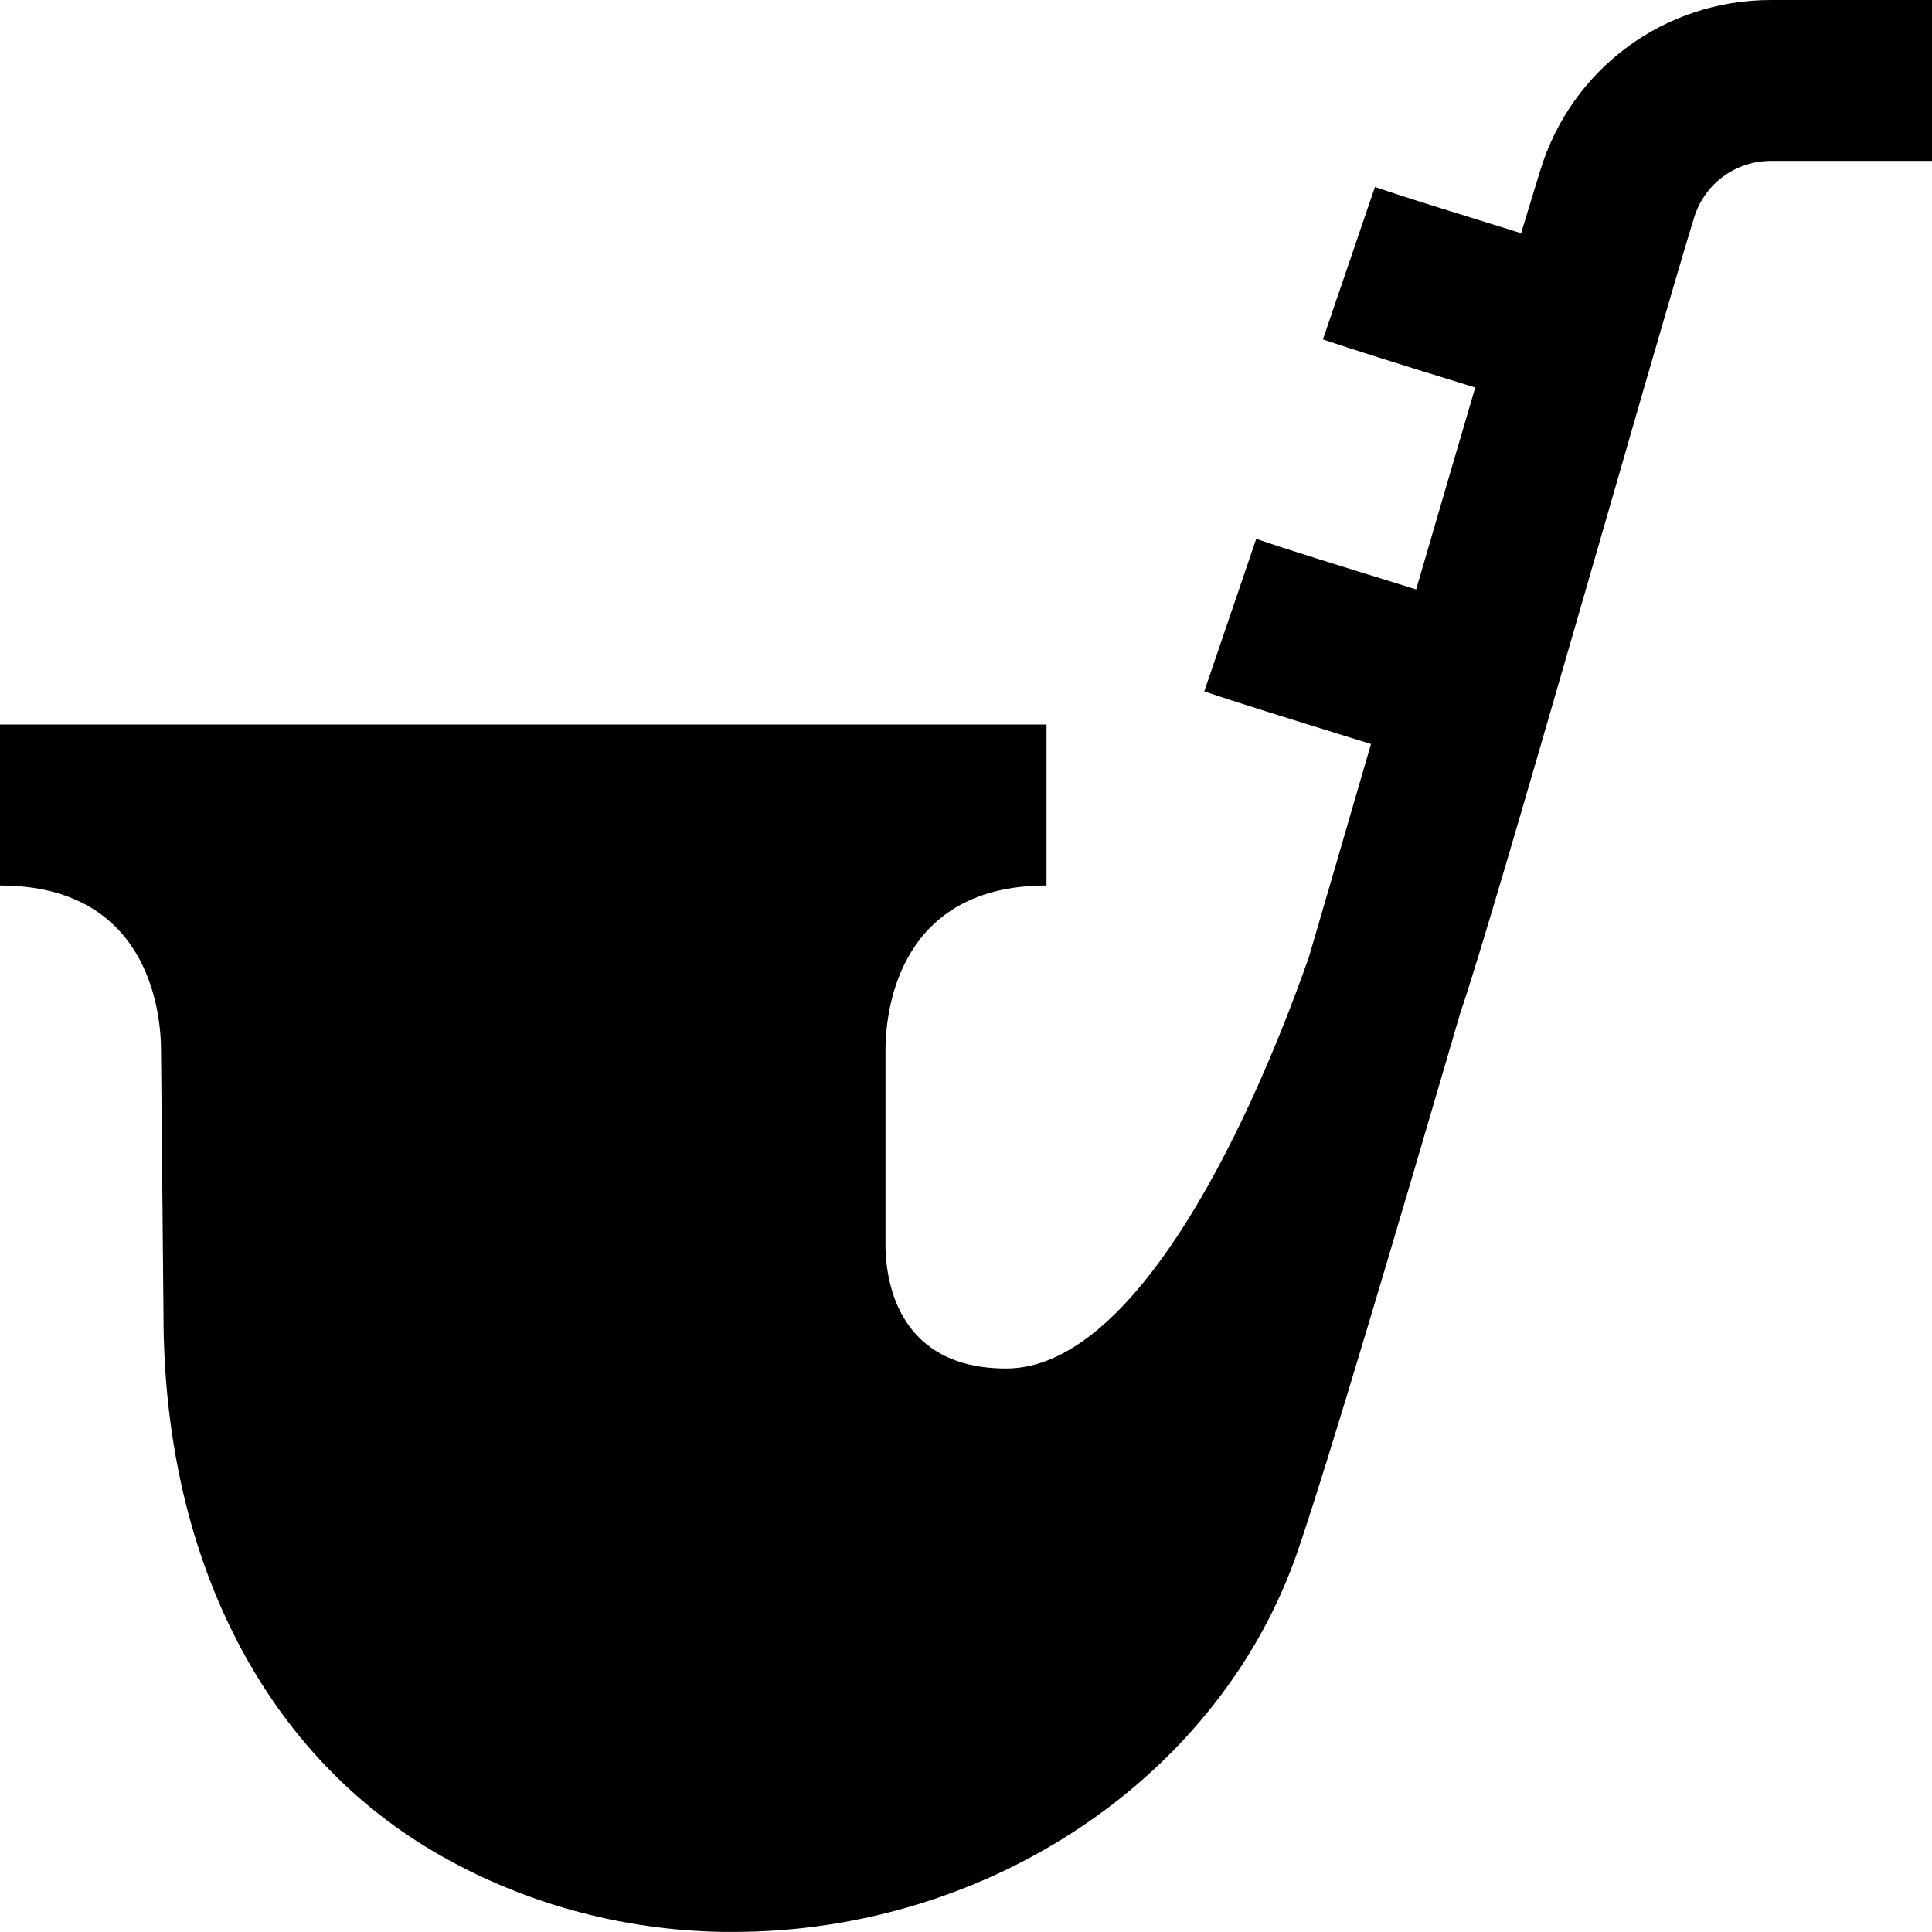 <?xml version="1.0" encoding="UTF-8"?>
<svg xmlns="http://www.w3.org/2000/svg" id="Layer_1" data-name="Layer 1" viewBox="0 0 24 24">
  <path d="m22,0c-1.323,0-2.476.849-2.865,2.113-.072.232-.153.5-.239.784l-.071-.022c-.774-.24-1.345-.416-1.745-.552l-.646,1.893c.413.141,1.002.323,1.801.57l.091.028c-.228.775-.476,1.62-.734,2.508l-.225-.07c-.783-.242-1.358-.42-1.762-.558l-.645,1.894c.416.142,1.009.325,1.815.575l.256.079c-.258.888-.518,1.781-.772,2.649-.834,2.366-2.23,5.109-3.759,5.109-1.327,0-1.491-1.056-1.5-1.5v-2.493c.008-.471.174-2.007,2-2.007v-2H0v2c1.826,0,1.992,1.537,2,2.009l.031,3.322c0,2.979,1.221,5.409,3.348,6.665,1.077.636,2.323.983,3.605,1.003.041,0,.082,0,.123,0,3.188,0,6.062-1.938,7.019-4.746.384-1.127,1.162-3.753,2.018-6.682.402-1.15,2.437-8.367,2.901-9.869.13-.42.514-.703.955-.703h2.024V0h-2.024Z"/>
</svg>
